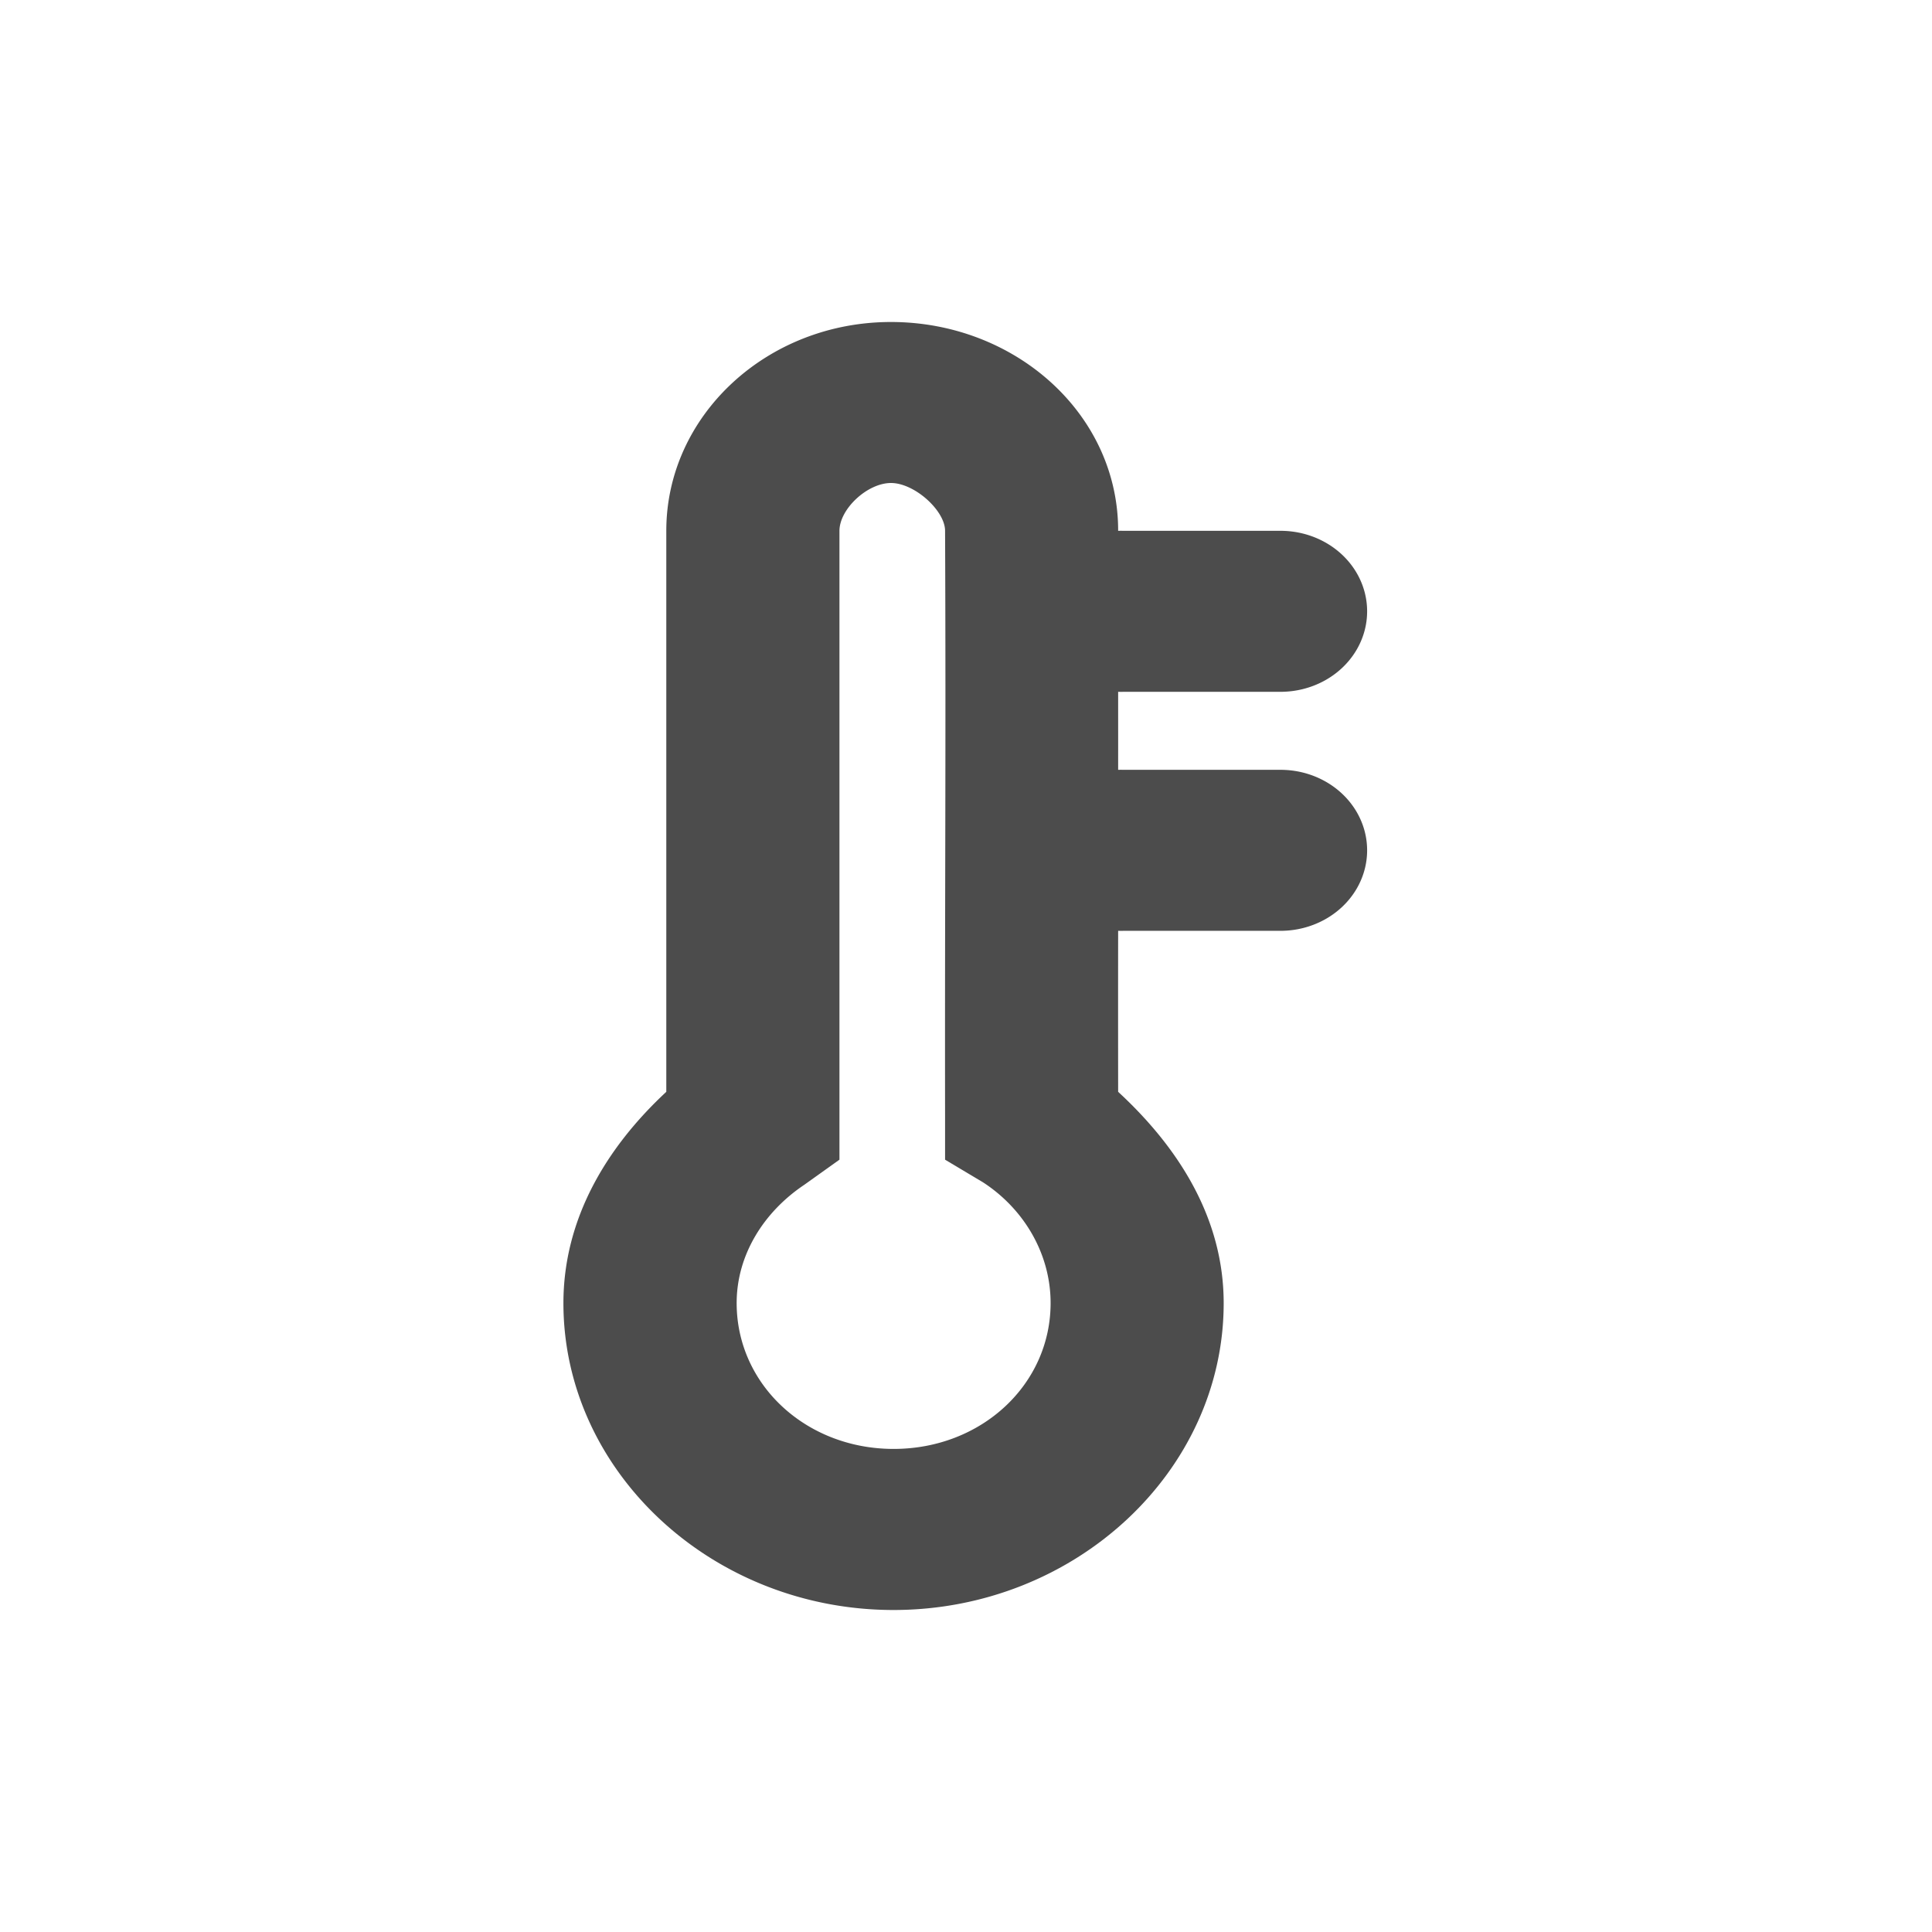 <?xml version="1.0" encoding="UTF-8" standalone="no"?>
<!-- Created with Inkscape (http://www.inkscape.org/) -->

<svg
   xmlns:dc="http://purl.org/dc/elements/1.1/"
   xmlns:cc="http://creativecommons.org/ns#"
   xmlns:rdf="http://www.w3.org/1999/02/22-rdf-syntax-ns#"
   xmlns:svg="http://www.w3.org/2000/svg"
   xmlns="http://www.w3.org/2000/svg"
   xmlns:xlink="http://www.w3.org/1999/xlink"
   xmlns:sodipodi="http://sodipodi.sourceforge.net/DTD/sodipodi-0.dtd"
   xmlns:inkscape="http://www.inkscape.org/namespaces/inkscape"
   version="1.0"
   width="24"
   height="24"
   id="svg4431"
   inkscape:version="0.91 r"
   sodipodi:docname="psensor_normal.svg">
  <sodipodi:namedview
     pagecolor="#353535"
     bordercolor="#666666"
     borderopacity="1"
     objecttolerance="10"
     gridtolerance="10"
     guidetolerance="10"
     inkscape:pageopacity="0.63529412"
     inkscape:pageshadow="2"
     inkscape:window-width="1010"
     inkscape:window-height="524"
     id="namedview16"
     showgrid="false"
     inkscape:zoom="9.8333333"
     inkscape:cx="-18.762712"
     inkscape:cy="11.59322"
     inkscape:window-x="490"
     inkscape:window-y="225"
     inkscape:window-maximized="0"
     inkscape:current-layer="svg4431" />
  <defs
     id="defs4433">
    <linearGradient
       x1="50.926"
       y1="11.648"
       x2="73.987"
       y2="11.648"
       id="linearGradient2390"
       xlink:href="#linearGradient3678"
       gradientUnits="userSpaceOnUse"
       gradientTransform="matrix(0,0.781,-0.762,0,28.874,-37.75)" />
    <linearGradient
       x1="9"
       y1="3"
       x2="9"
       y2="21"
       id="linearGradient2393"
       xlink:href="#linearGradient3678"
       gradientUnits="userSpaceOnUse"
       gradientTransform="translate(-2,-1)" />
    <linearGradient
       x1="15"
       y1="8"
       x2="15"
       y2="20"
       id="linearGradient3692"
       xlink:href="#linearGradient3678"
       gradientUnits="userSpaceOnUse" />
    <linearGradient
       x1="9.17"
       y1="3"
       x2="9.311"
       y2="15"
       id="linearGradient3684"
       xlink:href="#linearGradient3678"
       gradientUnits="userSpaceOnUse" />
    <linearGradient
       id="linearGradient3678">
      <stop
         id="stop3680"
         style="stop-color:#4c4c4c;stop-opacity:1"
         offset="0" />
      <stop
         id="stop3682"
         style="stop-color:#e6e6e6;stop-opacity:1"
         offset="1" />
    </linearGradient>
    <linearGradient
       x1="9.17"
       y1="3"
       x2="9.311"
       y2="15"
       id="linearGradient3640"
       xlink:href="#linearGradient3678"
       gradientUnits="userSpaceOnUse"
       gradientTransform="translate(-22.566,-7.735)" />
    <linearGradient
       x1="15"
       y1="8"
       x2="15"
       y2="20"
       id="linearGradient3643"
       xlink:href="#linearGradient3678"
       gradientUnits="userSpaceOnUse"
       gradientTransform="translate(-22.566,-7.735)" />
  </defs>
  <path
     inkscape:connector-curvature="0"
     style="color:#000000;font-style:normal;font-variant:normal;font-weight:normal;font-stretch:normal;font-size:medium;line-height:normal;font-family:Sans;-inkscape-font-specification:Sans;text-indent:0;text-align:start;text-decoration:none;text-decoration-line:none;letter-spacing:normal;word-spacing:normal;text-transform:none;direction:ltr;block-progression:tb;writing-mode:lr-tb;baseline-shift:baseline;text-anchor:start;display:inline;overflow:visible;visibility:visible;fill:#4c4c4c;fill-opacity:1;stroke:none;stroke-width:2;marker:none;enable-background:accumulate"
     d="M 11.068,4 C 9.527,4 8.277,5.161 8.277,6.594 l 0,6.969 c -0.738,0.686 -1.278,1.572 -1.278,2.625 0,2.094 1.849,3.812 4.101,3.812 2.252,0 4.101,-1.719 4.101,-3.812 0,-1.057 -0.563,-1.935 -1.311,-2.625 -7.74e-4,-0.744 -9.94e-4,-1.36 0,-2 a 1.081,1.004 0 0 0 0.067,0 l 1.95,0 a 1.076,1 0 1 0 0,-2 l -1.95,0 a 1.076,1 0 0 0 -0.067,0 c 3.69e-4,-0.303 3.5e-5,-0.653 0,-0.969 a 1.081,1.004 0 0 0 0.067,0 l 1.95,0 a 1.076,1 0 1 0 0,-2 l -1.95,0 a 1.076,1 0 0 0 -0.067,0 C 13.892,5.14 12.609,4 11.068,4 Z m 0,2 c 0.293,0 0.672,0.343 0.672,0.594 0.012,2.799 -0.004,4.475 0,7.281 l 0,0.531 0.471,0.281 c 0.508,0.33 0.84,0.887 0.84,1.5 0,1.013 -0.86,1.812 -1.95,1.812 -1.09,0 -1.95,-0.8 -1.95,-1.812 0,-0.601 0.34,-1.134 0.84,-1.469 l 0.437,-0.312 0,-0.5 0,-7.312 C 10.429,6.322 10.775,6 11.068,6 Z"
     id="path3008-6-89" />
</svg>
